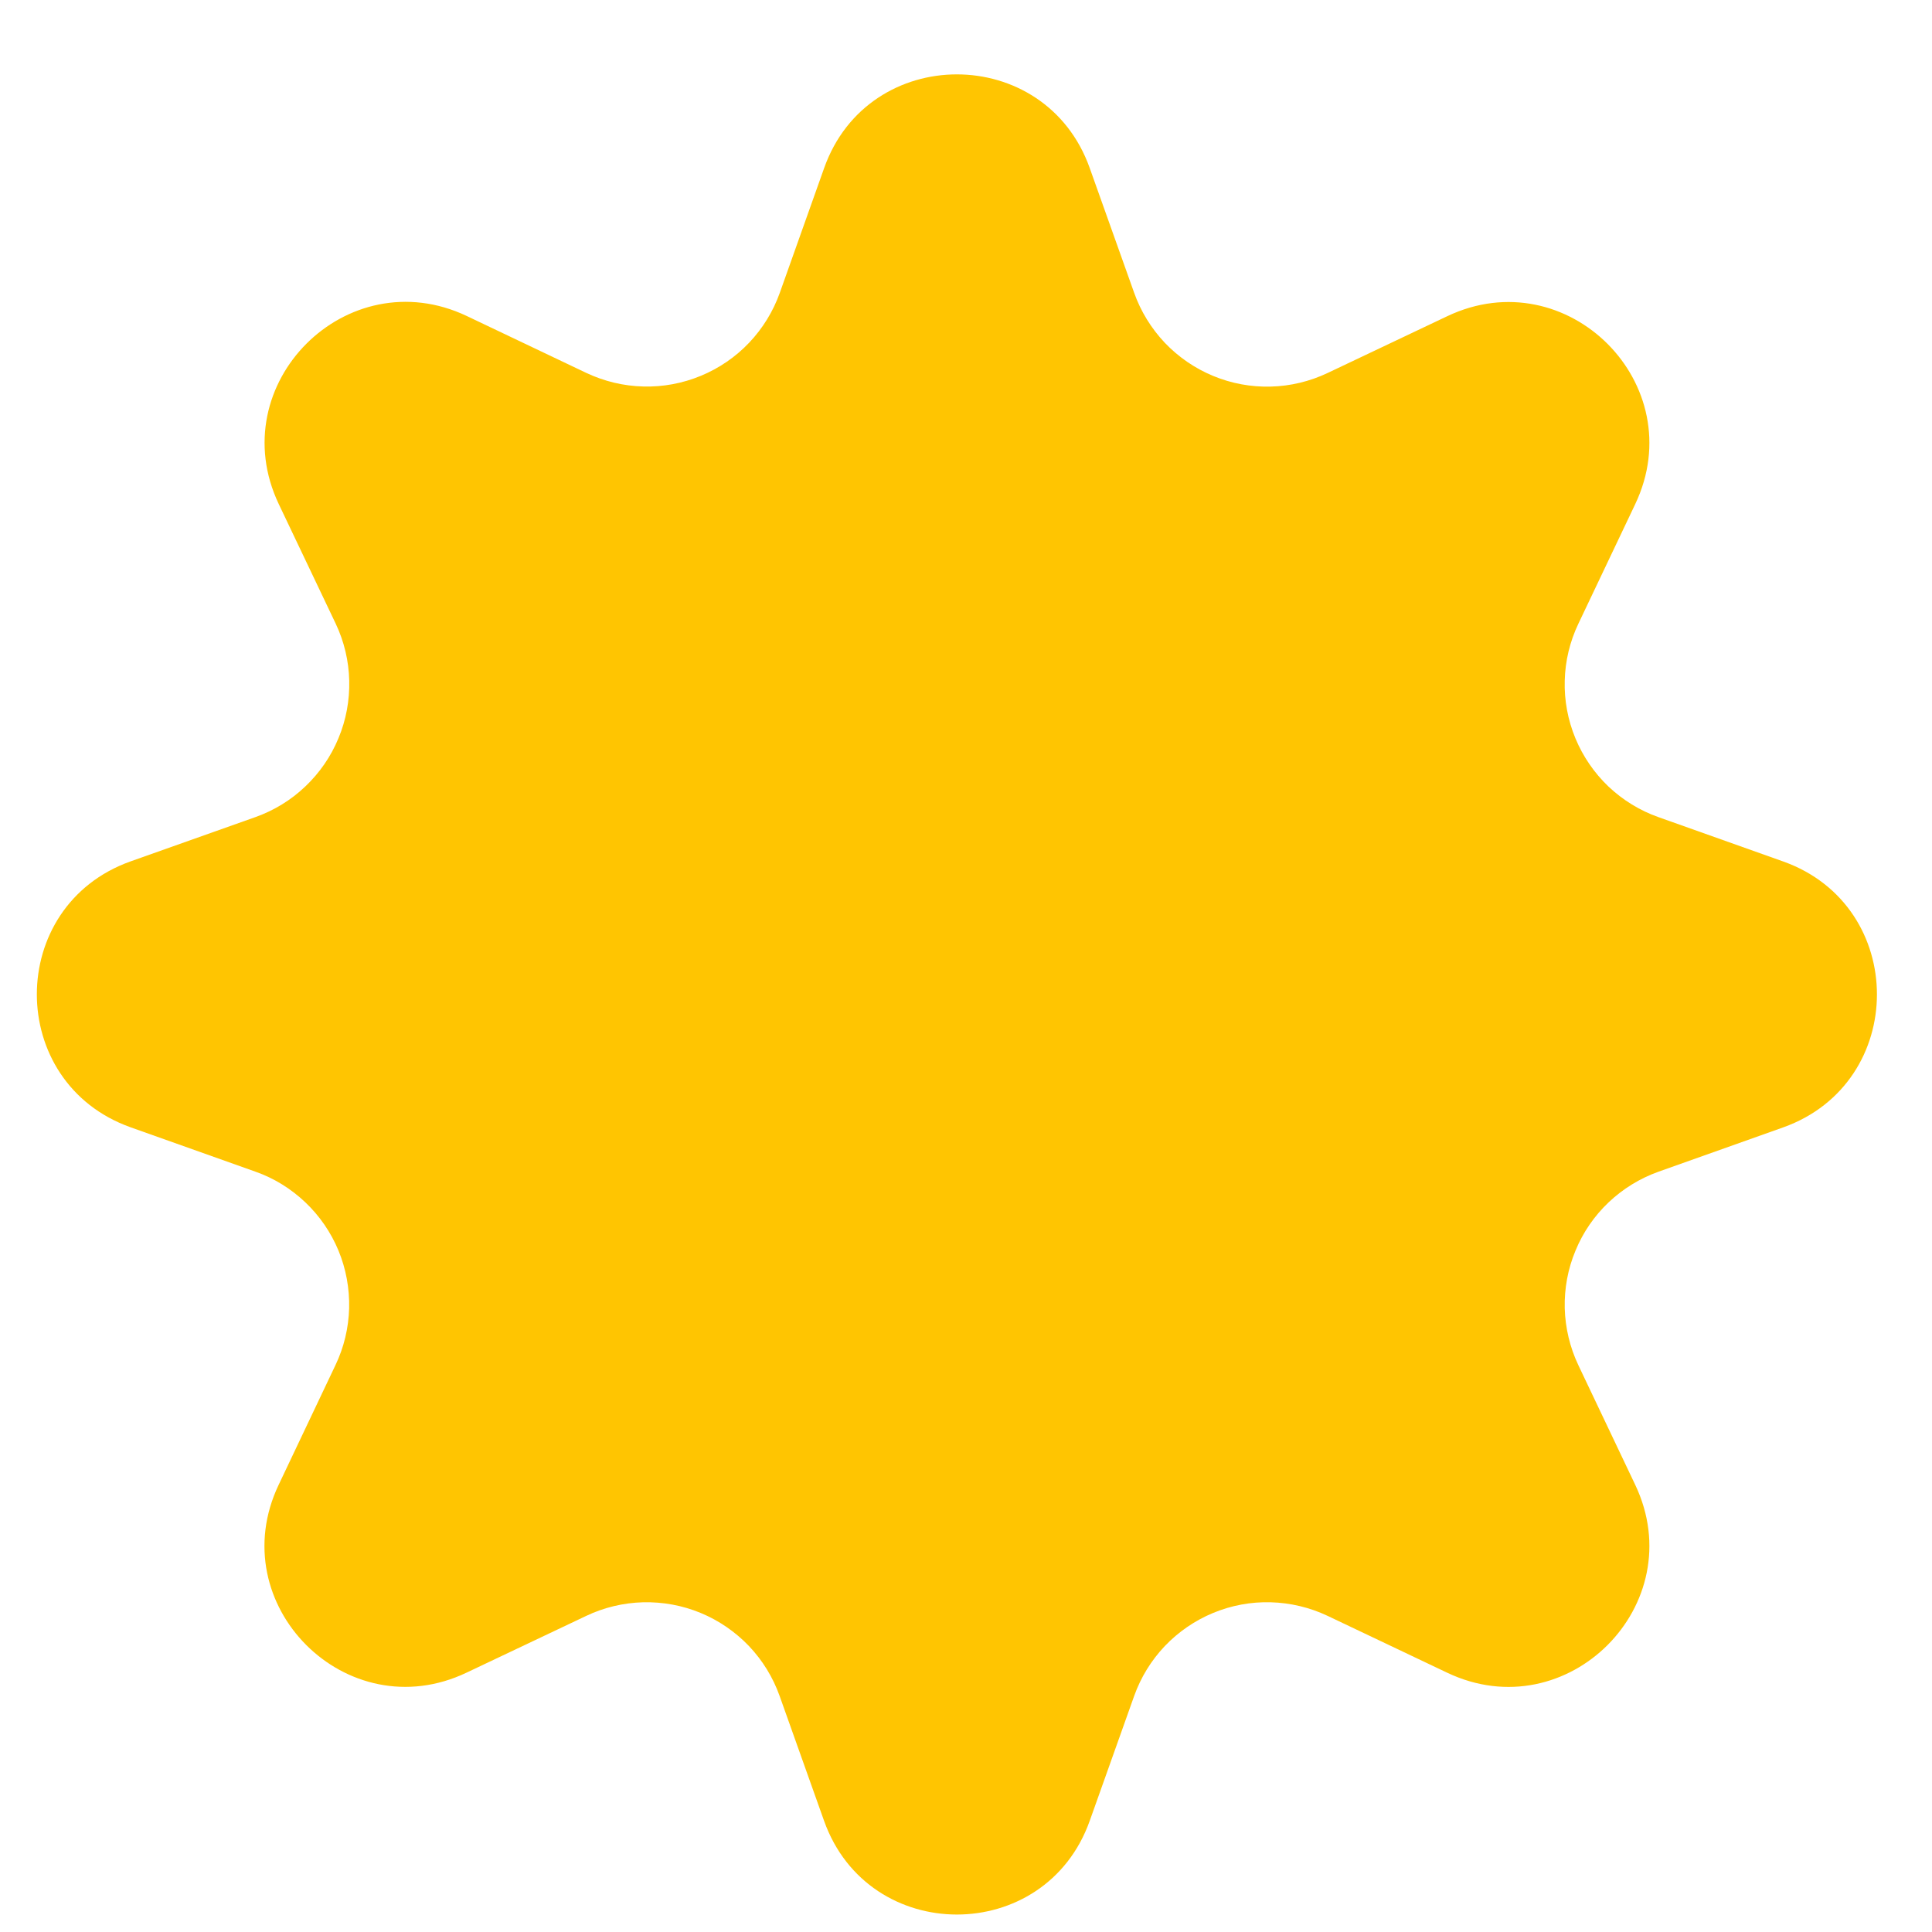 <svg width="21" height="21" viewBox="0 0 21 21" fill="none" xmlns="http://www.w3.org/2000/svg">
<g clip-path="url(#clip0_12402_19655)">
<path d="M11.845 1.827L12.328 3.183C12.4 3.386 12.514 3.57 12.661 3.726C12.809 3.881 12.988 4.004 13.186 4.086C13.384 4.168 13.597 4.208 13.812 4.202C14.026 4.197 14.237 4.146 14.431 4.054L15.731 3.437C17.034 2.818 18.393 4.177 17.774 5.48L17.156 6.78C17.064 6.973 17.013 7.184 17.008 7.399C17.002 7.613 17.042 7.827 17.124 8.025C17.206 8.223 17.329 8.402 17.484 8.55C17.64 8.697 17.825 8.811 18.027 8.882L19.383 9.364C20.741 9.848 20.741 11.769 19.383 12.254L18.027 12.736C17.825 12.808 17.64 12.922 17.485 13.069C17.329 13.217 17.206 13.396 17.125 13.594C17.042 13.792 17.003 14.005 17.008 14.22C17.014 14.434 17.064 14.645 17.156 14.839L17.774 16.139C18.393 17.442 17.034 18.801 15.731 18.182L14.431 17.564C14.237 17.472 14.026 17.422 13.812 17.416C13.597 17.41 13.384 17.45 13.186 17.532C12.988 17.614 12.809 17.737 12.661 17.892C12.513 18.048 12.4 18.232 12.328 18.434L11.845 19.791C11.362 21.15 9.44 21.15 8.957 19.791L8.474 18.434C8.402 18.232 8.289 18.048 8.141 17.892C7.993 17.737 7.814 17.614 7.616 17.532C7.418 17.45 7.205 17.411 6.99 17.416C6.776 17.422 6.565 17.472 6.372 17.564L5.071 18.181C3.769 18.801 2.409 17.442 3.029 16.139L3.646 14.839C3.739 14.645 3.789 14.434 3.795 14.22C3.8 14.005 3.761 13.791 3.679 13.593C3.597 13.395 3.474 13.216 3.318 13.068C3.162 12.92 2.978 12.806 2.775 12.735L1.419 12.253C0.061 11.769 0.061 9.847 1.419 9.363L2.775 8.882C2.978 8.81 3.163 8.697 3.318 8.549C3.474 8.401 3.597 8.223 3.679 8.024C3.762 7.826 3.801 7.613 3.796 7.398C3.791 7.184 3.741 6.973 3.649 6.779L3.03 5.479C2.411 4.175 3.77 2.816 5.074 3.435L6.374 4.054C6.568 4.145 6.778 4.196 6.993 4.201C7.207 4.207 7.42 4.167 7.618 4.085C7.816 4.003 7.995 3.881 8.143 3.725C8.29 3.57 8.404 3.385 8.476 3.183L8.958 1.827C9.439 0.469 11.362 0.469 11.845 1.827Z" fill="#FFC501"/>
</g>
<defs>
<clipPath id="clip0_12402_19655">
<rect width="20.002" height="20.002" fill="white" transform="translate(0.4 0.809)"/>
</clipPath>
</defs>
</svg>
